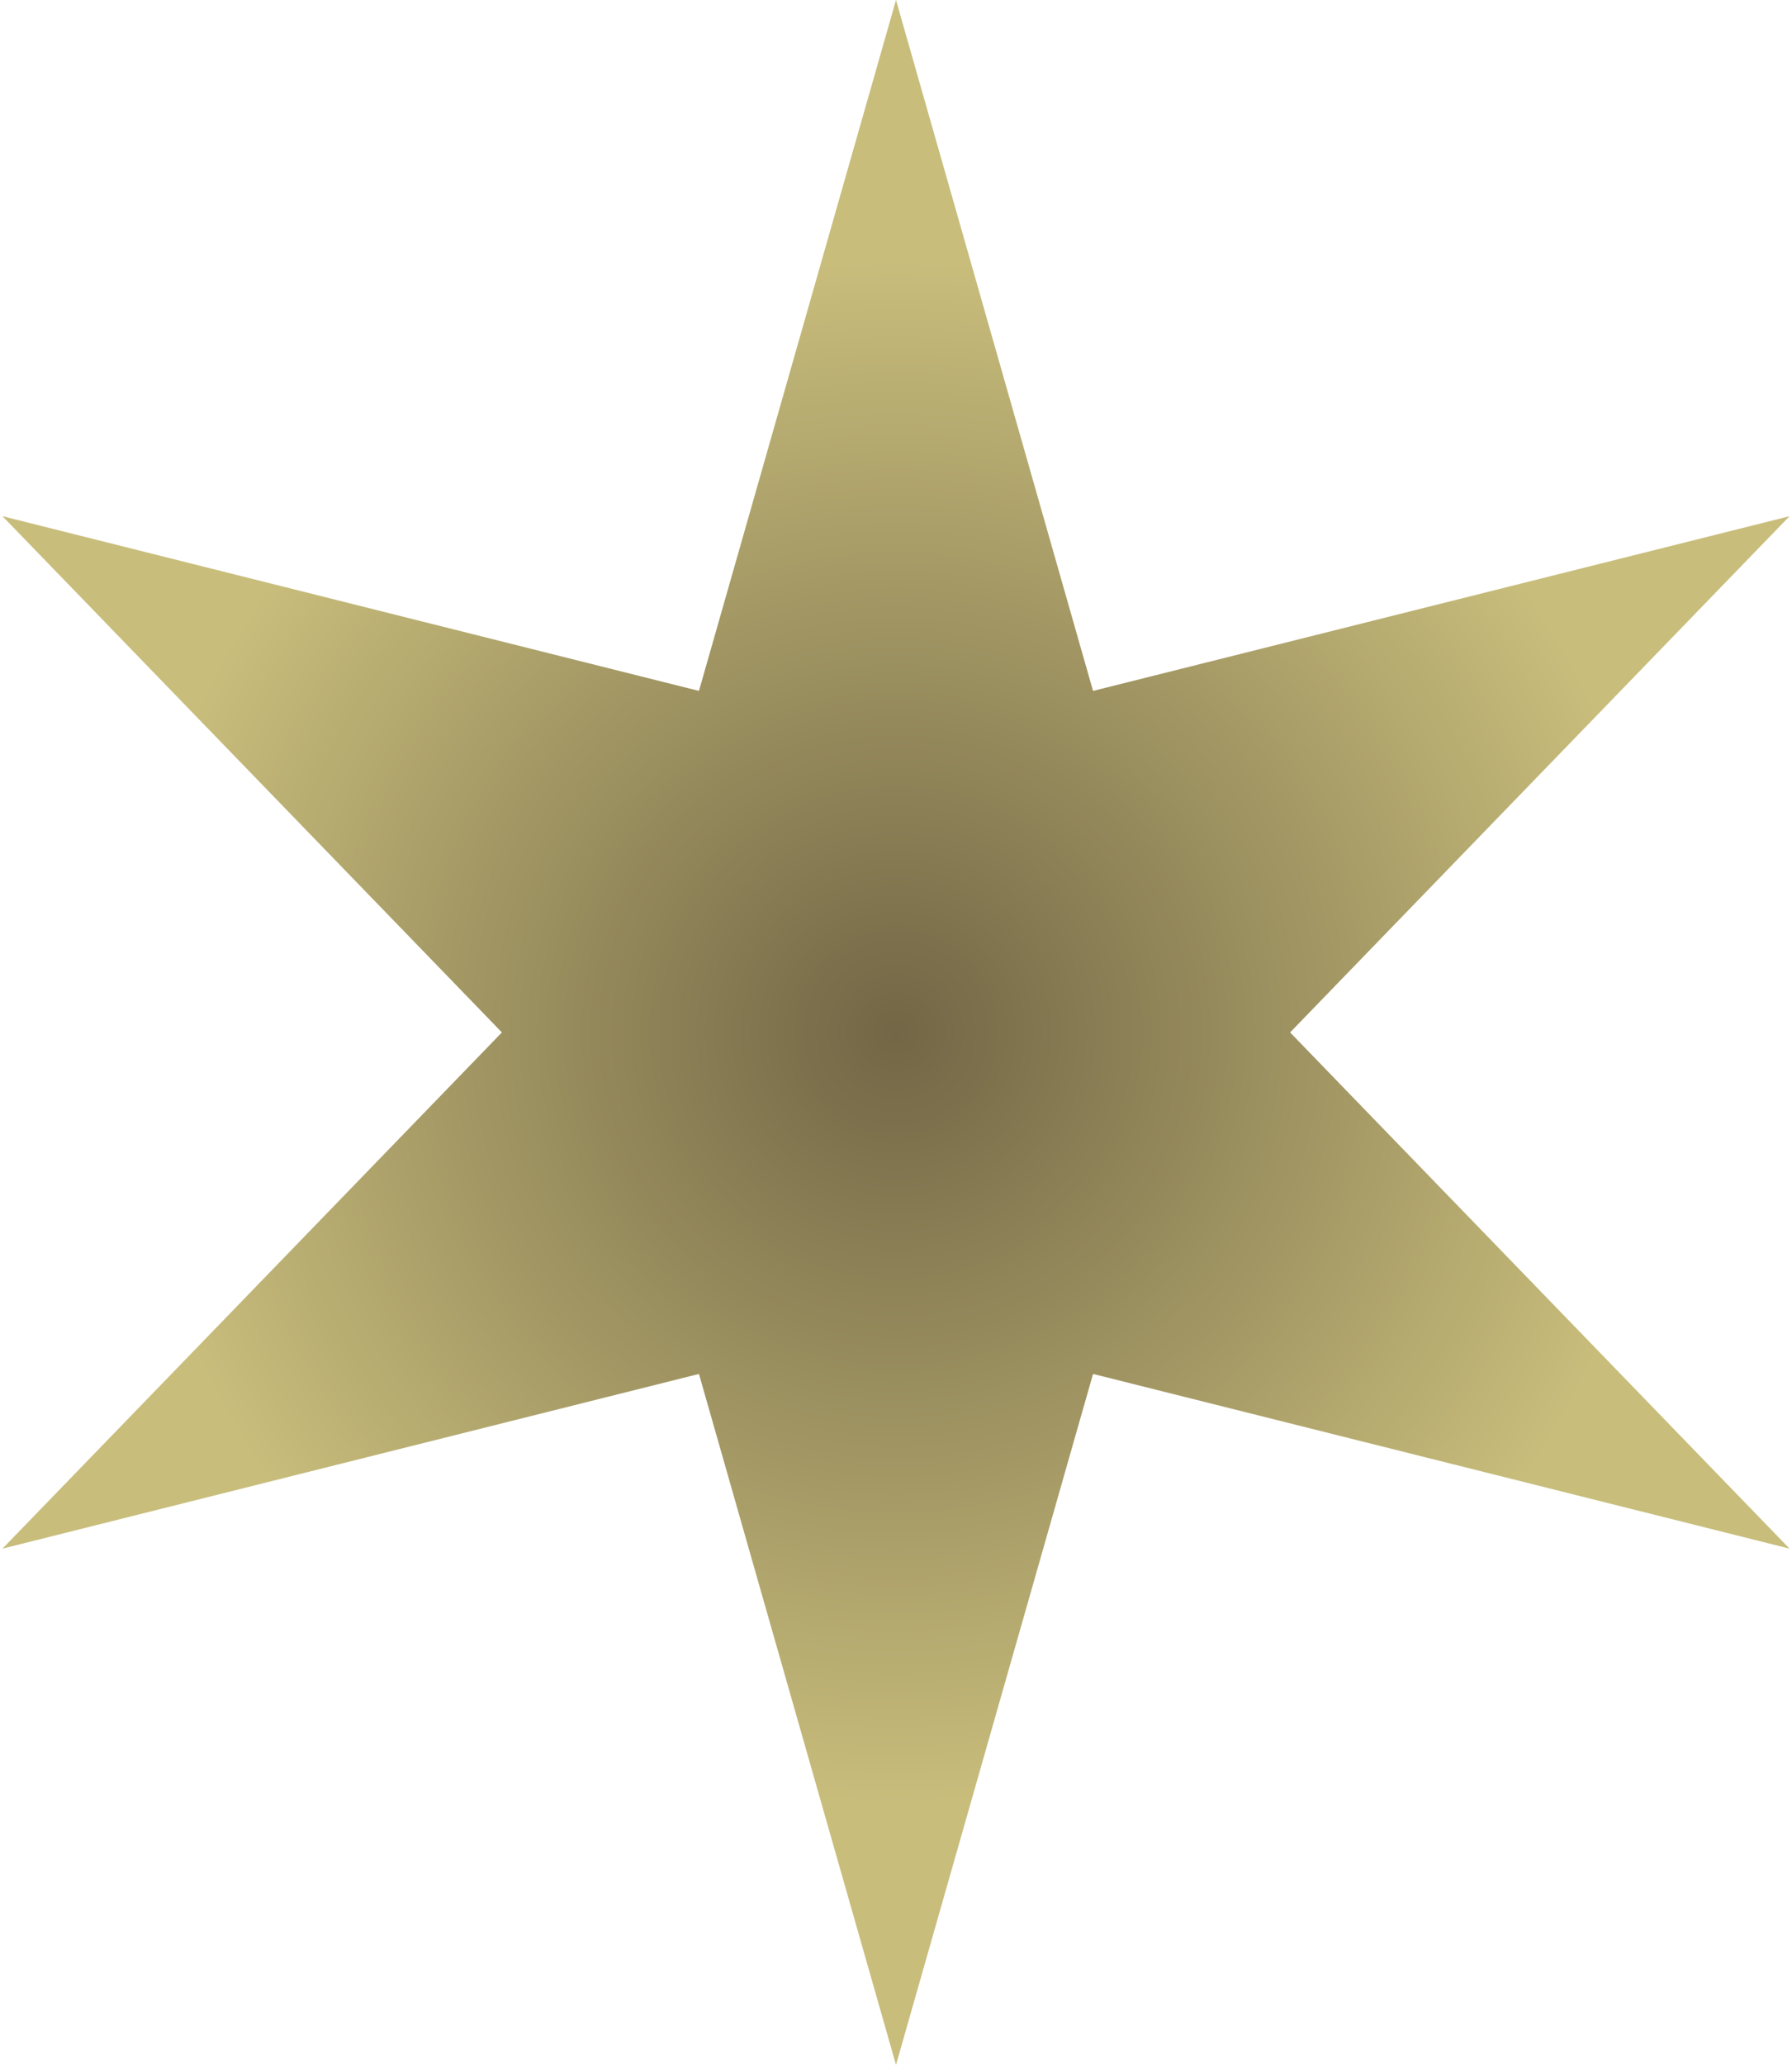<svg width="66" height="76" viewBox="0 0 66 76" fill="none" xmlns="http://www.w3.org/2000/svg">
<path d="M33 0L40.257 25.43L65.909 19L47.515 38L65.909 57L40.257 50.57L33 76L25.743 50.57L0.091 57L18.485 38L0.091 19L25.743 25.43L33 0Z" fill="url(#paint0_angular_273_9048)"/>
<defs>
<radialGradient id="paint0_angular_273_9048" cx="0" cy="0" r="1" gradientUnits="userSpaceOnUse" gradientTransform="translate(33 38) rotate(90) scale(38)">
<stop stop-color="#726646"/>
<stop offset="0.755" stop-color="#C8BD7B"/>
</radialGradient>
</defs>
</svg>
